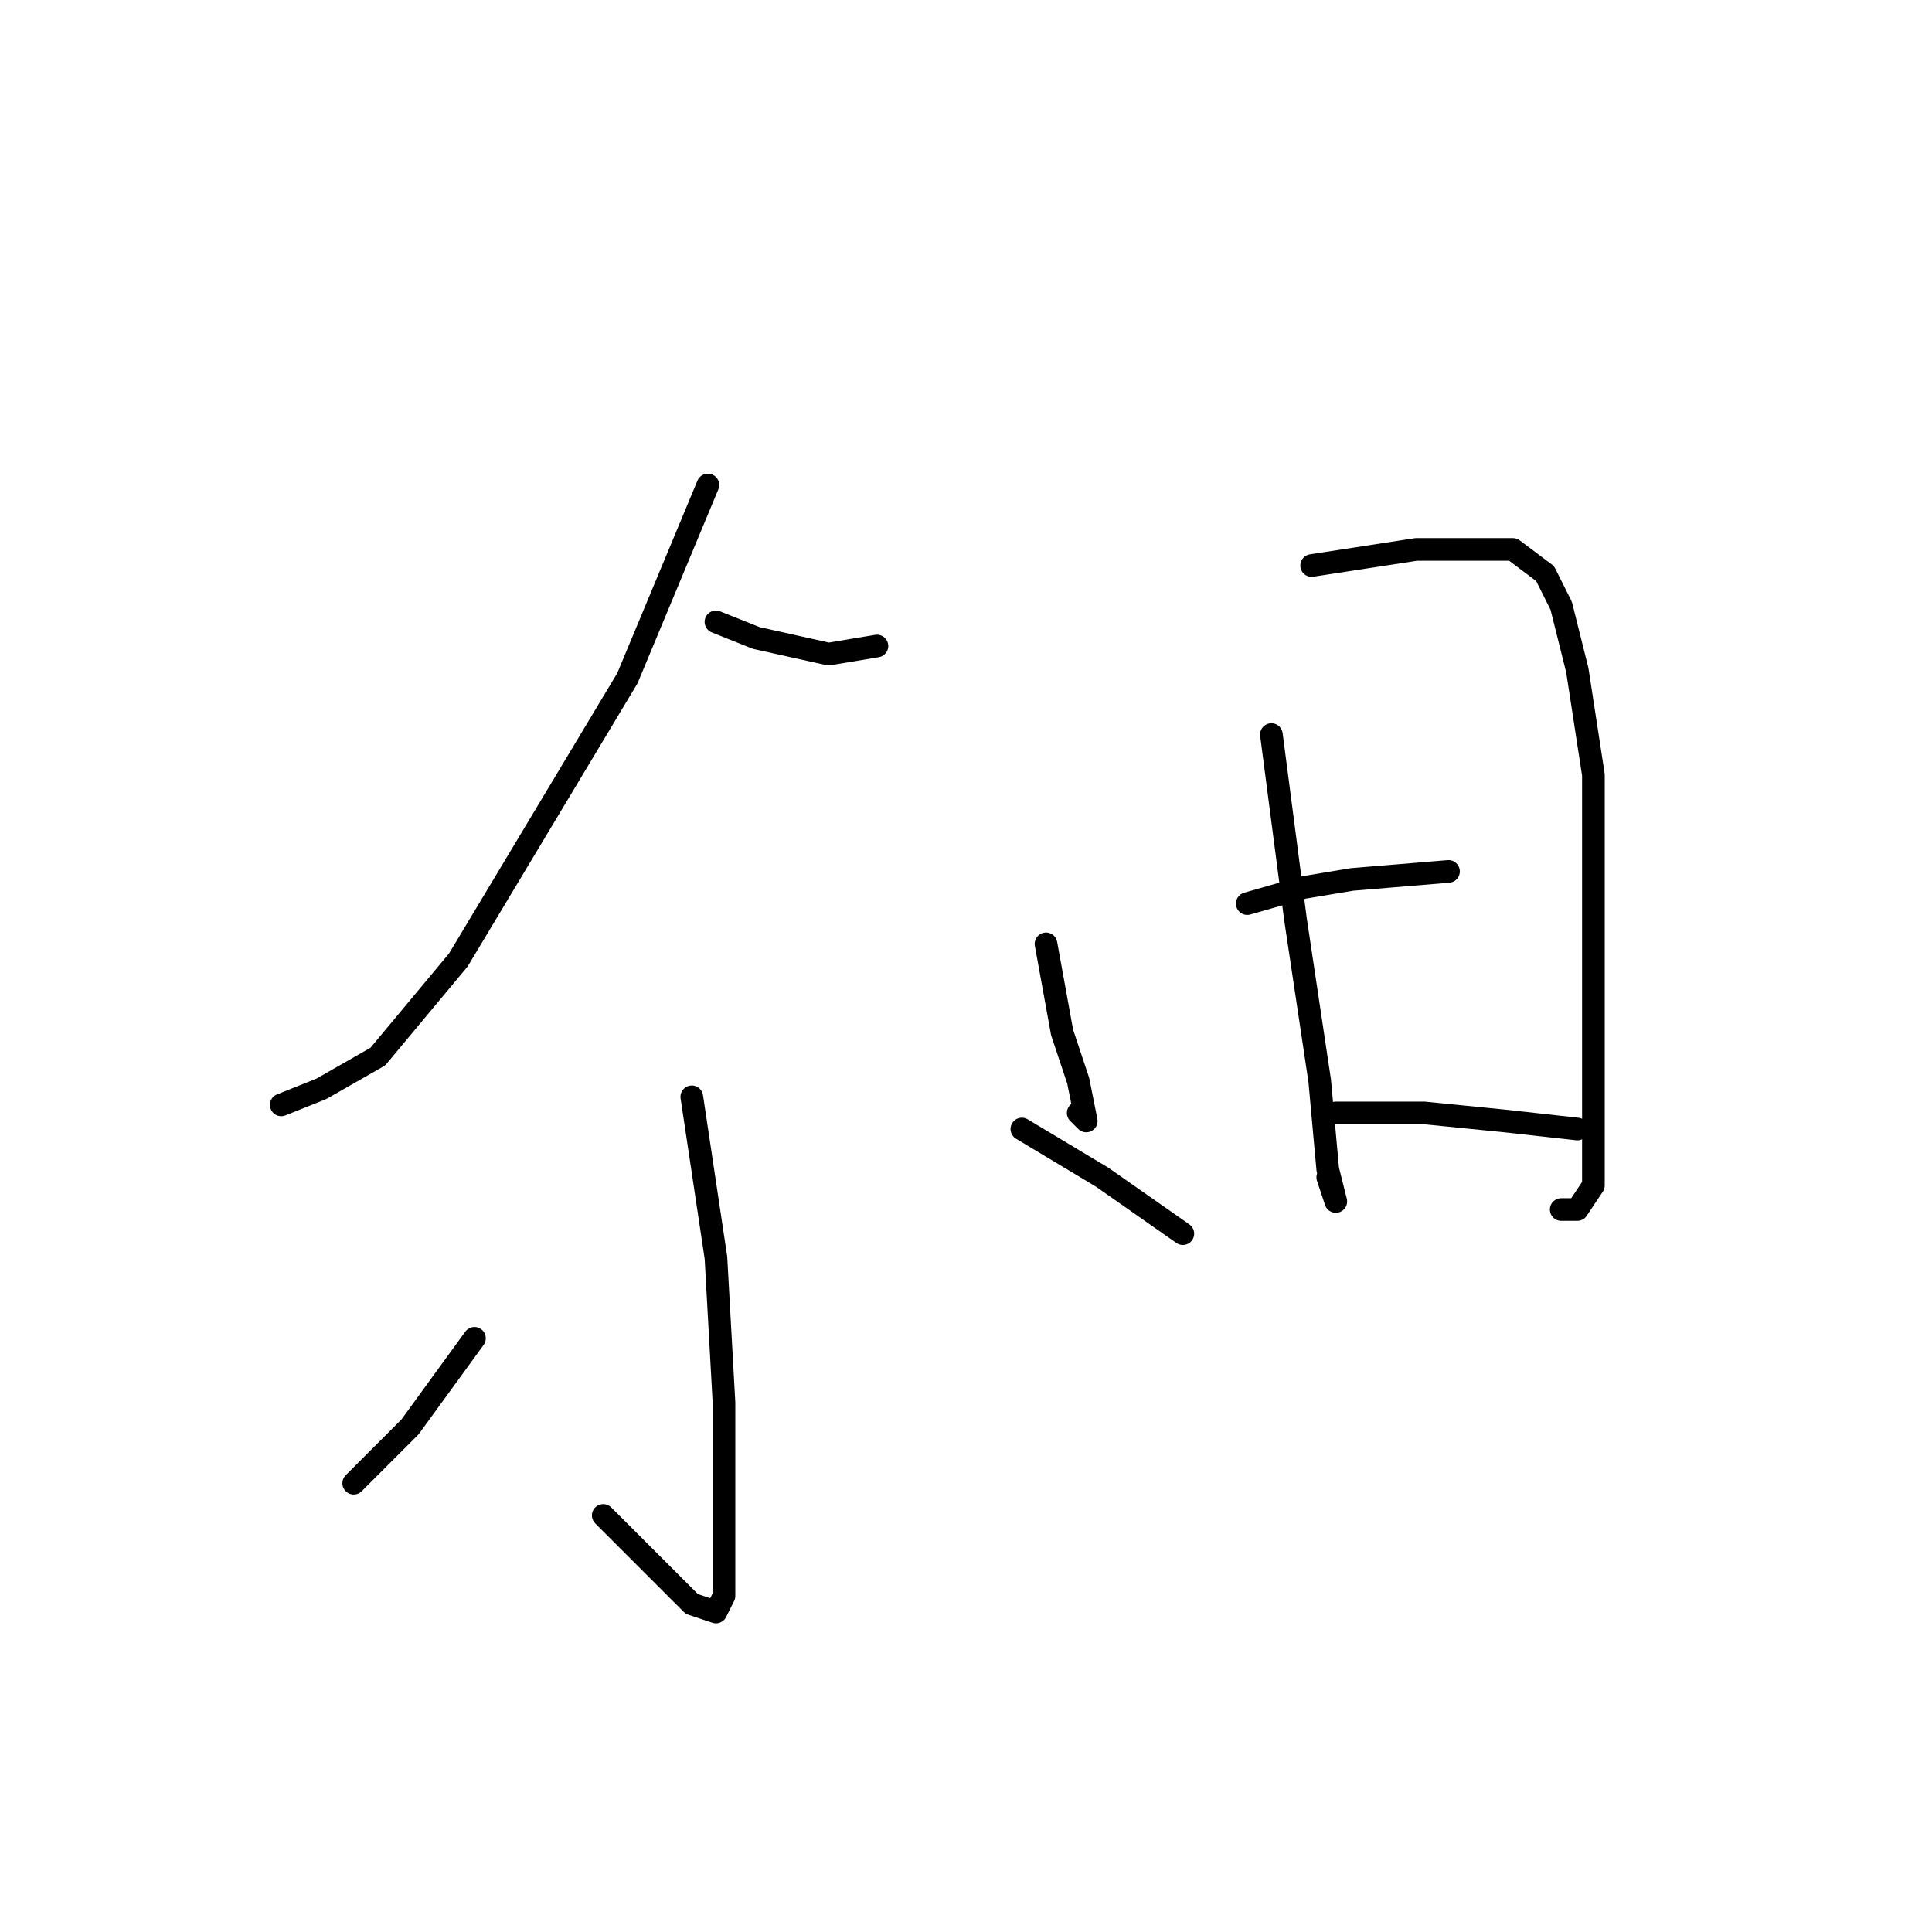 <?xml version="1.0" standalone="no"?>
    <svg width="256" height="256" xmlns="http://www.w3.org/2000/svg" version="1.1">
    <polyline stroke="black" stroke-width="3" stroke-linecap="round" fill="transparent" stroke-linejoin="round" points="93.8 64.267 83.133 89.867 60.733 127.2 50.067 140 42.6 144.267 37.267 146.4 37.267 146.4 " />
        <polyline stroke="black" stroke-width="3" stroke-linecap="round" fill="transparent" stroke-linejoin="round" points="94.867 82.4 100.2 84.533 109.8 86.667 116.2 85.6 116.2 85.6 " />
        <polyline stroke="black" stroke-width="3" stroke-linecap="round" fill="transparent" stroke-linejoin="round" points="91.667 145.333 94.867 166.667 95.933 185.867 95.933 197.6 95.933 202.933 95.933 211.467 94.867 213.6 91.667 212.533 79.933 200.8 79.933 200.8 " />
        <polyline stroke="black" stroke-width="3" stroke-linecap="round" fill="transparent" stroke-linejoin="round" points="62.867 177.333 54.333 189.067 46.867 196.533 46.867 196.533 " />
        <polyline stroke="black" stroke-width="3" stroke-linecap="round" fill="transparent" stroke-linejoin="round" points="135.4 149.6 146.067 156 156.733 163.467 156.733 163.467 " />
        <polyline stroke="black" stroke-width="3" stroke-linecap="round" fill="transparent" stroke-linejoin="round" points="138.6 125.067 140.733 136.8 142.867 143.2 143.933 148.533 142.867 147.467 142.867 147.467 " />
        <polyline stroke="black" stroke-width="3" stroke-linecap="round" fill="transparent" stroke-linejoin="round" points="173.8 74.933 187.667 72.8 194.067 72.8 200.467 72.8 204.733 76 206.867 80.267 209 88.8 211.133 102.667 211.133 124 211.133 143.2 211.133 157.067 209 160.267 206.867 160.267 206.867 160.267 " />
        <polyline stroke="black" stroke-width="3" stroke-linecap="round" fill="transparent" stroke-linejoin="round" points="168.467 97.333 171.667 121.867 174.867 143.2 175.933 154.933 177 159.2 175.933 156 175.933 156 " />
        <polyline stroke="black" stroke-width="3" stroke-linecap="round" fill="transparent" stroke-linejoin="round" points="165.267 119.733 172.733 117.6 179.133 116.533 191.933 115.467 191.933 115.467 " />
        <polyline stroke="black" stroke-width="3" stroke-linecap="round" fill="transparent" stroke-linejoin="round" points="177 147.467 188.733 147.467 199.4 148.533 209 149.6 209 149.6 " />
        </svg>
